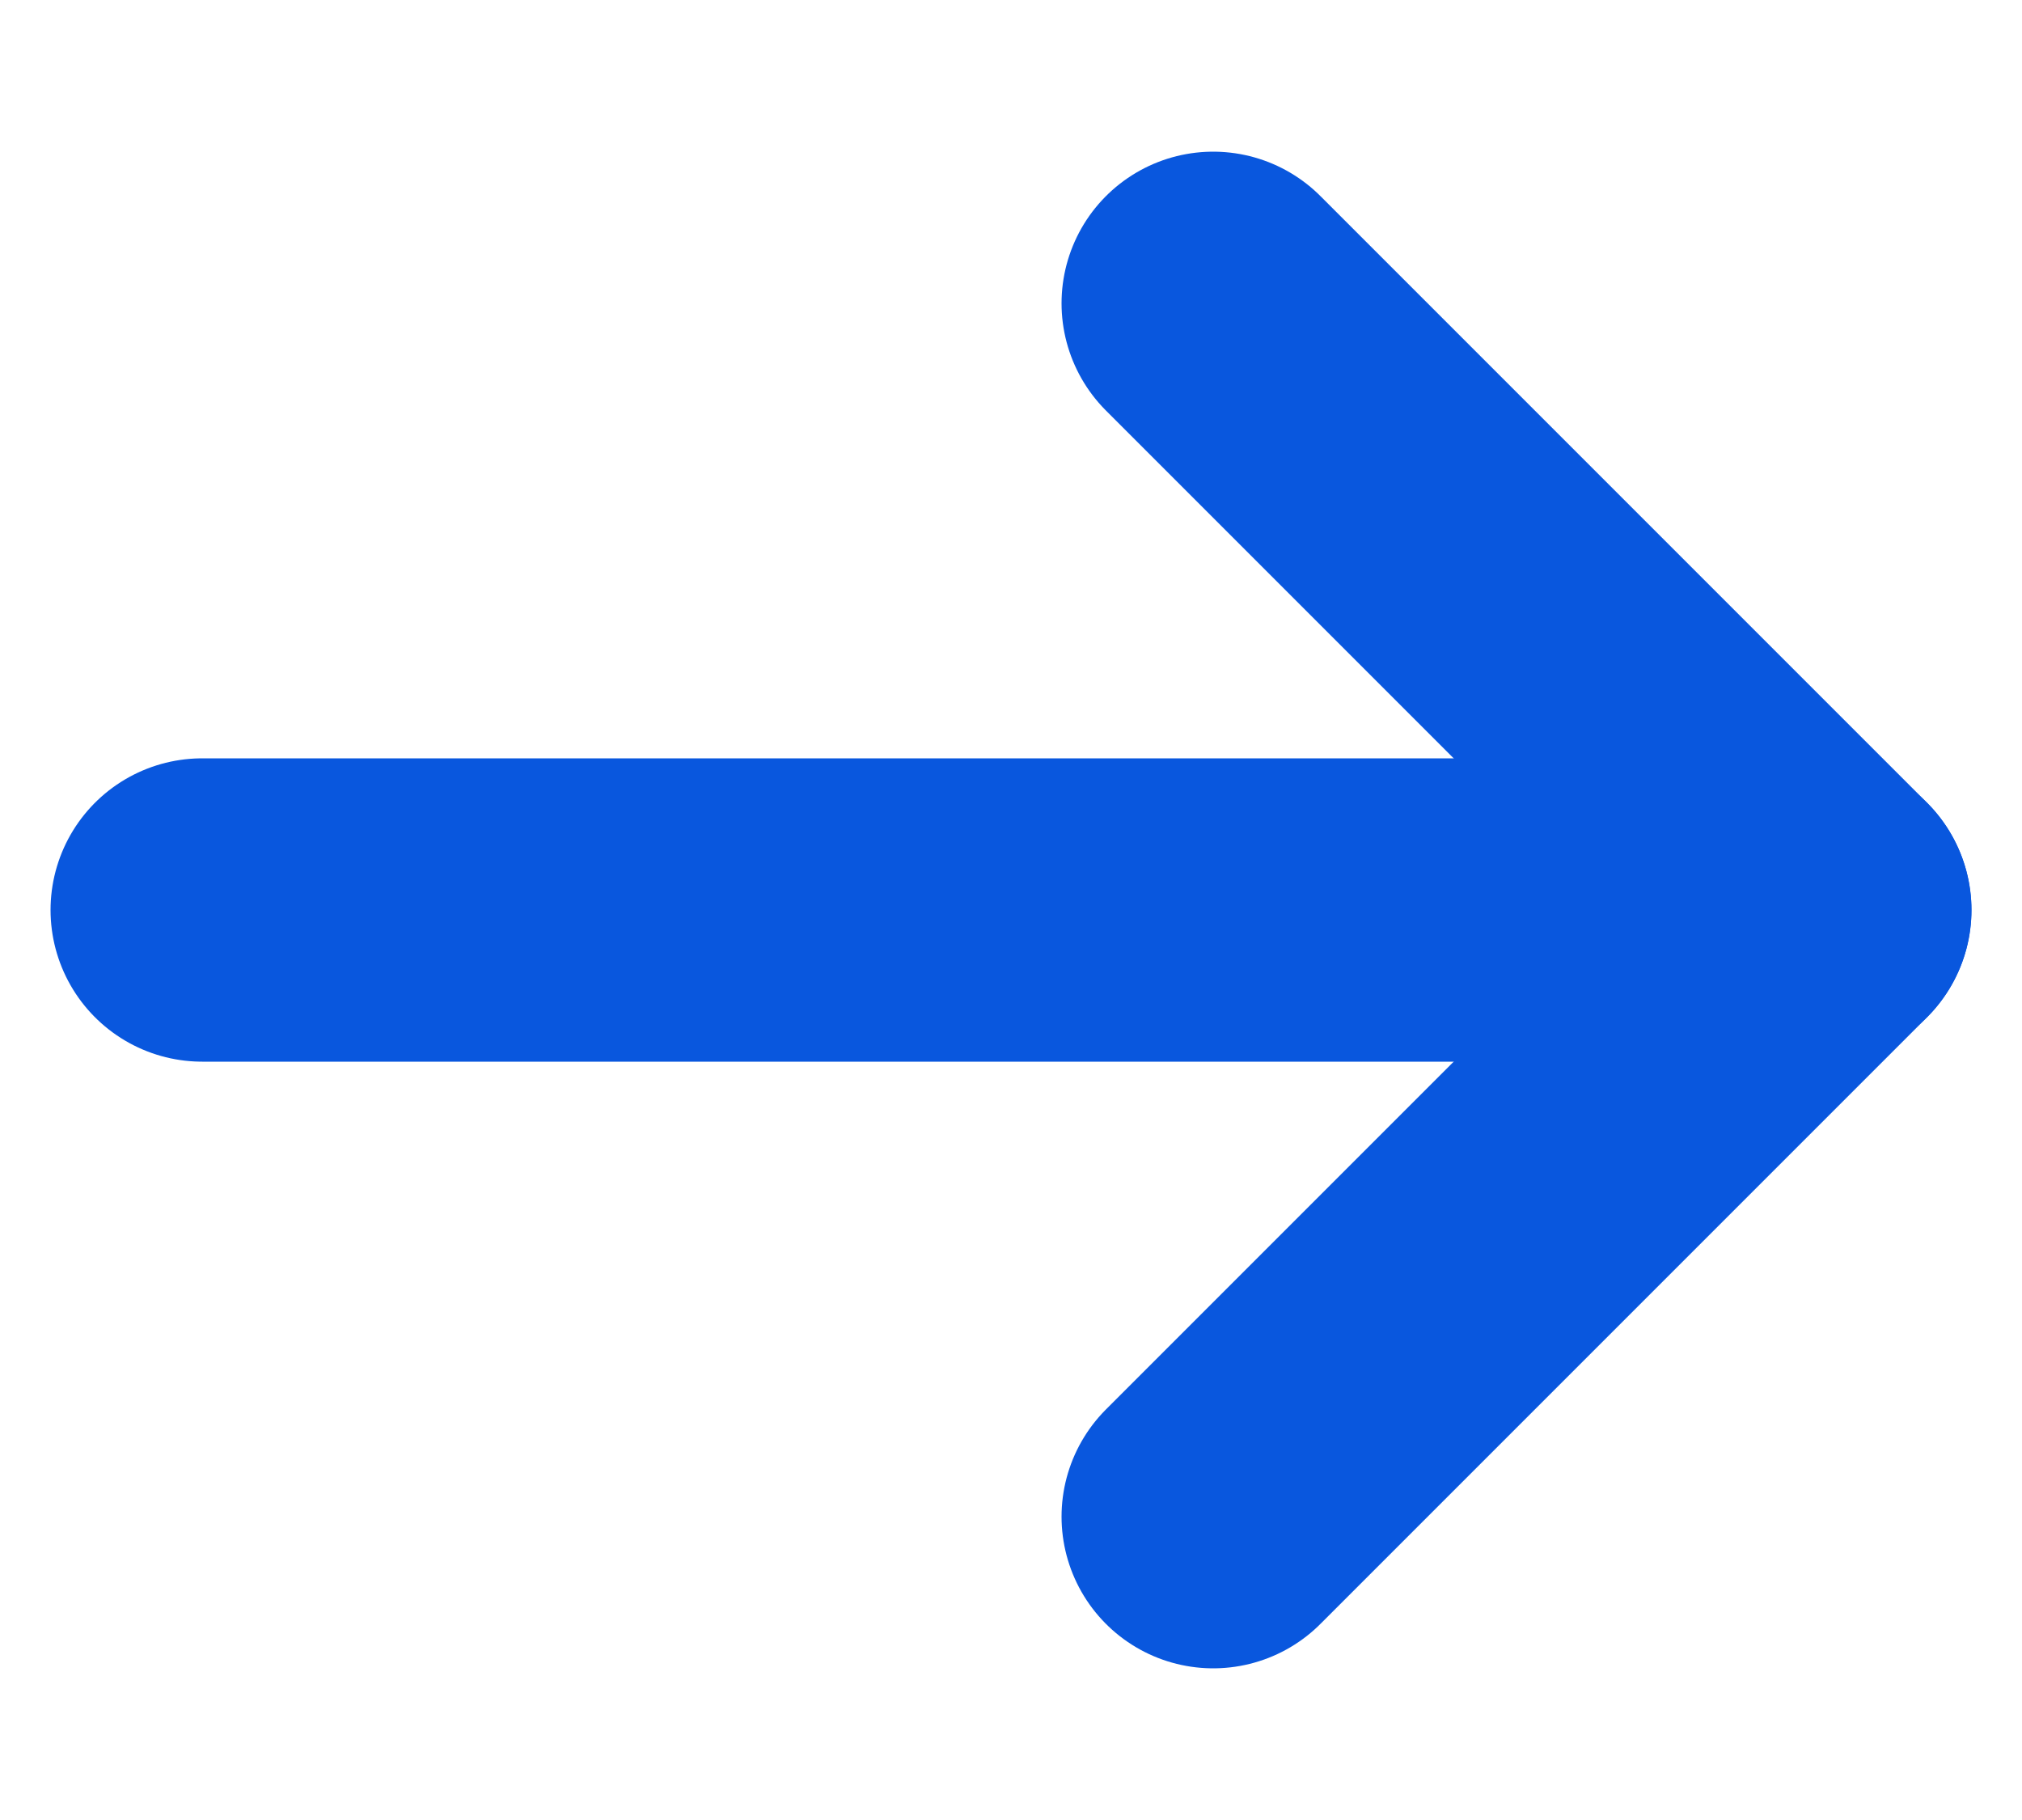 <svg width="10" height="9" viewBox="0 0 10 9" fill="none" xmlns="http://www.w3.org/2000/svg">
<path d="M6 1.5L9 4.5L6 7.5" stroke="#0957DE" stroke-width="1.5" stroke-linecap="round" stroke-linejoin="round"/>
<path d="M1 4.5H9" stroke="#0957DE" stroke-width="1.5" stroke-linecap="round" stroke-linejoin="round"/>
</svg>
